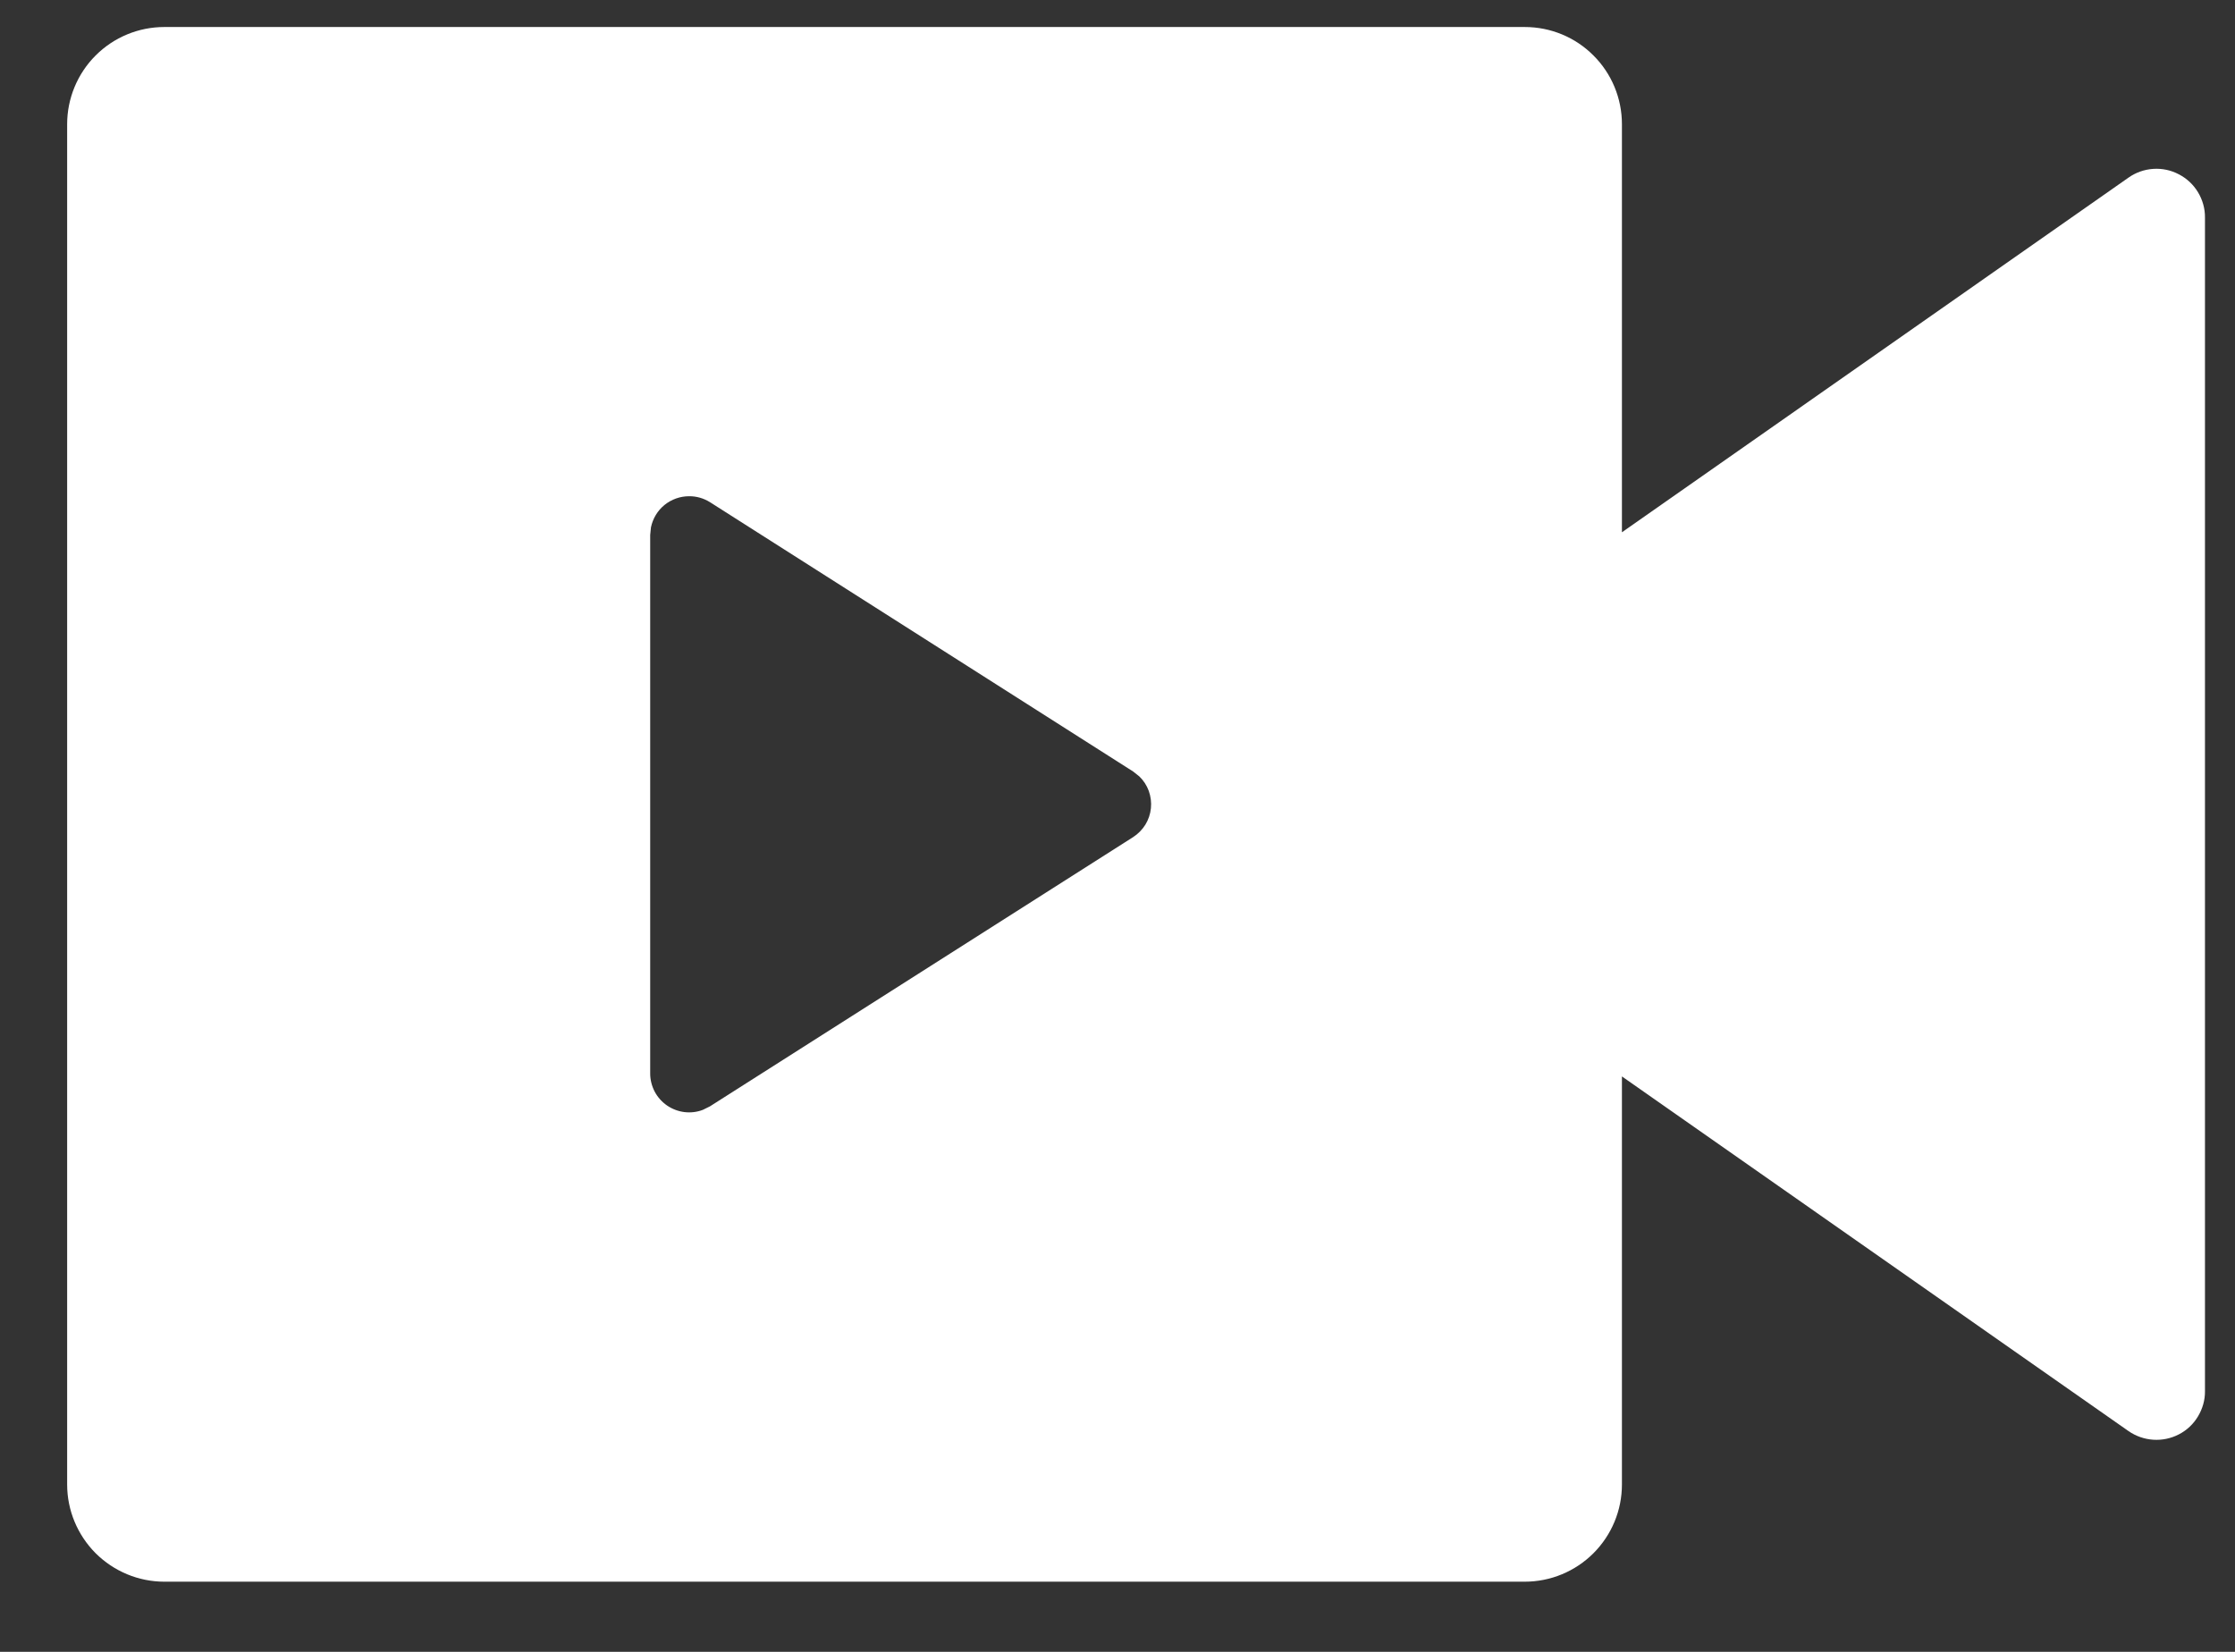 <svg width="23" height="17" viewBox="0 0 23 17" fill="none" xmlns="http://www.w3.org/2000/svg">
<rect x="0" y="0" width="23" height="17" fill="#333333" stroke="none"/>
<path d="M15.691 0.278C15.957 0.278 16.211 0.383 16.398 0.571C16.586 0.758 16.691 1.013 16.691 1.278V5.478L21.904 1.828C21.979 1.775 22.067 1.744 22.159 1.738C22.25 1.732 22.341 1.751 22.422 1.794C22.504 1.836 22.572 1.9 22.619 1.978C22.666 2.056 22.692 2.146 22.691 2.238V14.318C22.692 14.409 22.666 14.499 22.619 14.577C22.572 14.656 22.504 14.72 22.422 14.762C22.341 14.804 22.25 14.823 22.159 14.817C22.067 14.811 21.979 14.78 21.904 14.728L16.691 11.078V15.278C16.691 15.543 16.586 15.797 16.398 15.985C16.211 16.172 15.957 16.278 15.691 16.278H1.691C1.426 16.278 1.172 16.172 0.984 15.985C0.797 15.797 0.691 15.543 0.691 15.278V1.278C0.691 1.013 0.797 0.758 0.984 0.571C1.172 0.383 1.426 0.278 1.691 0.278H15.691ZM7.091 5.107C6.999 5.107 6.91 5.139 6.838 5.197C6.767 5.255 6.718 5.336 6.699 5.427L6.691 5.506V11.048C6.691 11.113 6.707 11.176 6.737 11.234C6.767 11.291 6.811 11.34 6.864 11.377C6.918 11.414 6.979 11.437 7.043 11.445C7.108 11.453 7.173 11.445 7.233 11.422L7.306 11.386L11.661 8.615C11.712 8.582 11.755 8.538 11.787 8.487C11.818 8.436 11.838 8.378 11.844 8.317C11.85 8.257 11.842 8.197 11.822 8.14C11.801 8.083 11.768 8.032 11.724 7.99L11.661 7.94L7.306 5.168C7.242 5.128 7.167 5.106 7.091 5.107Z" fill="white"/>
</svg>
